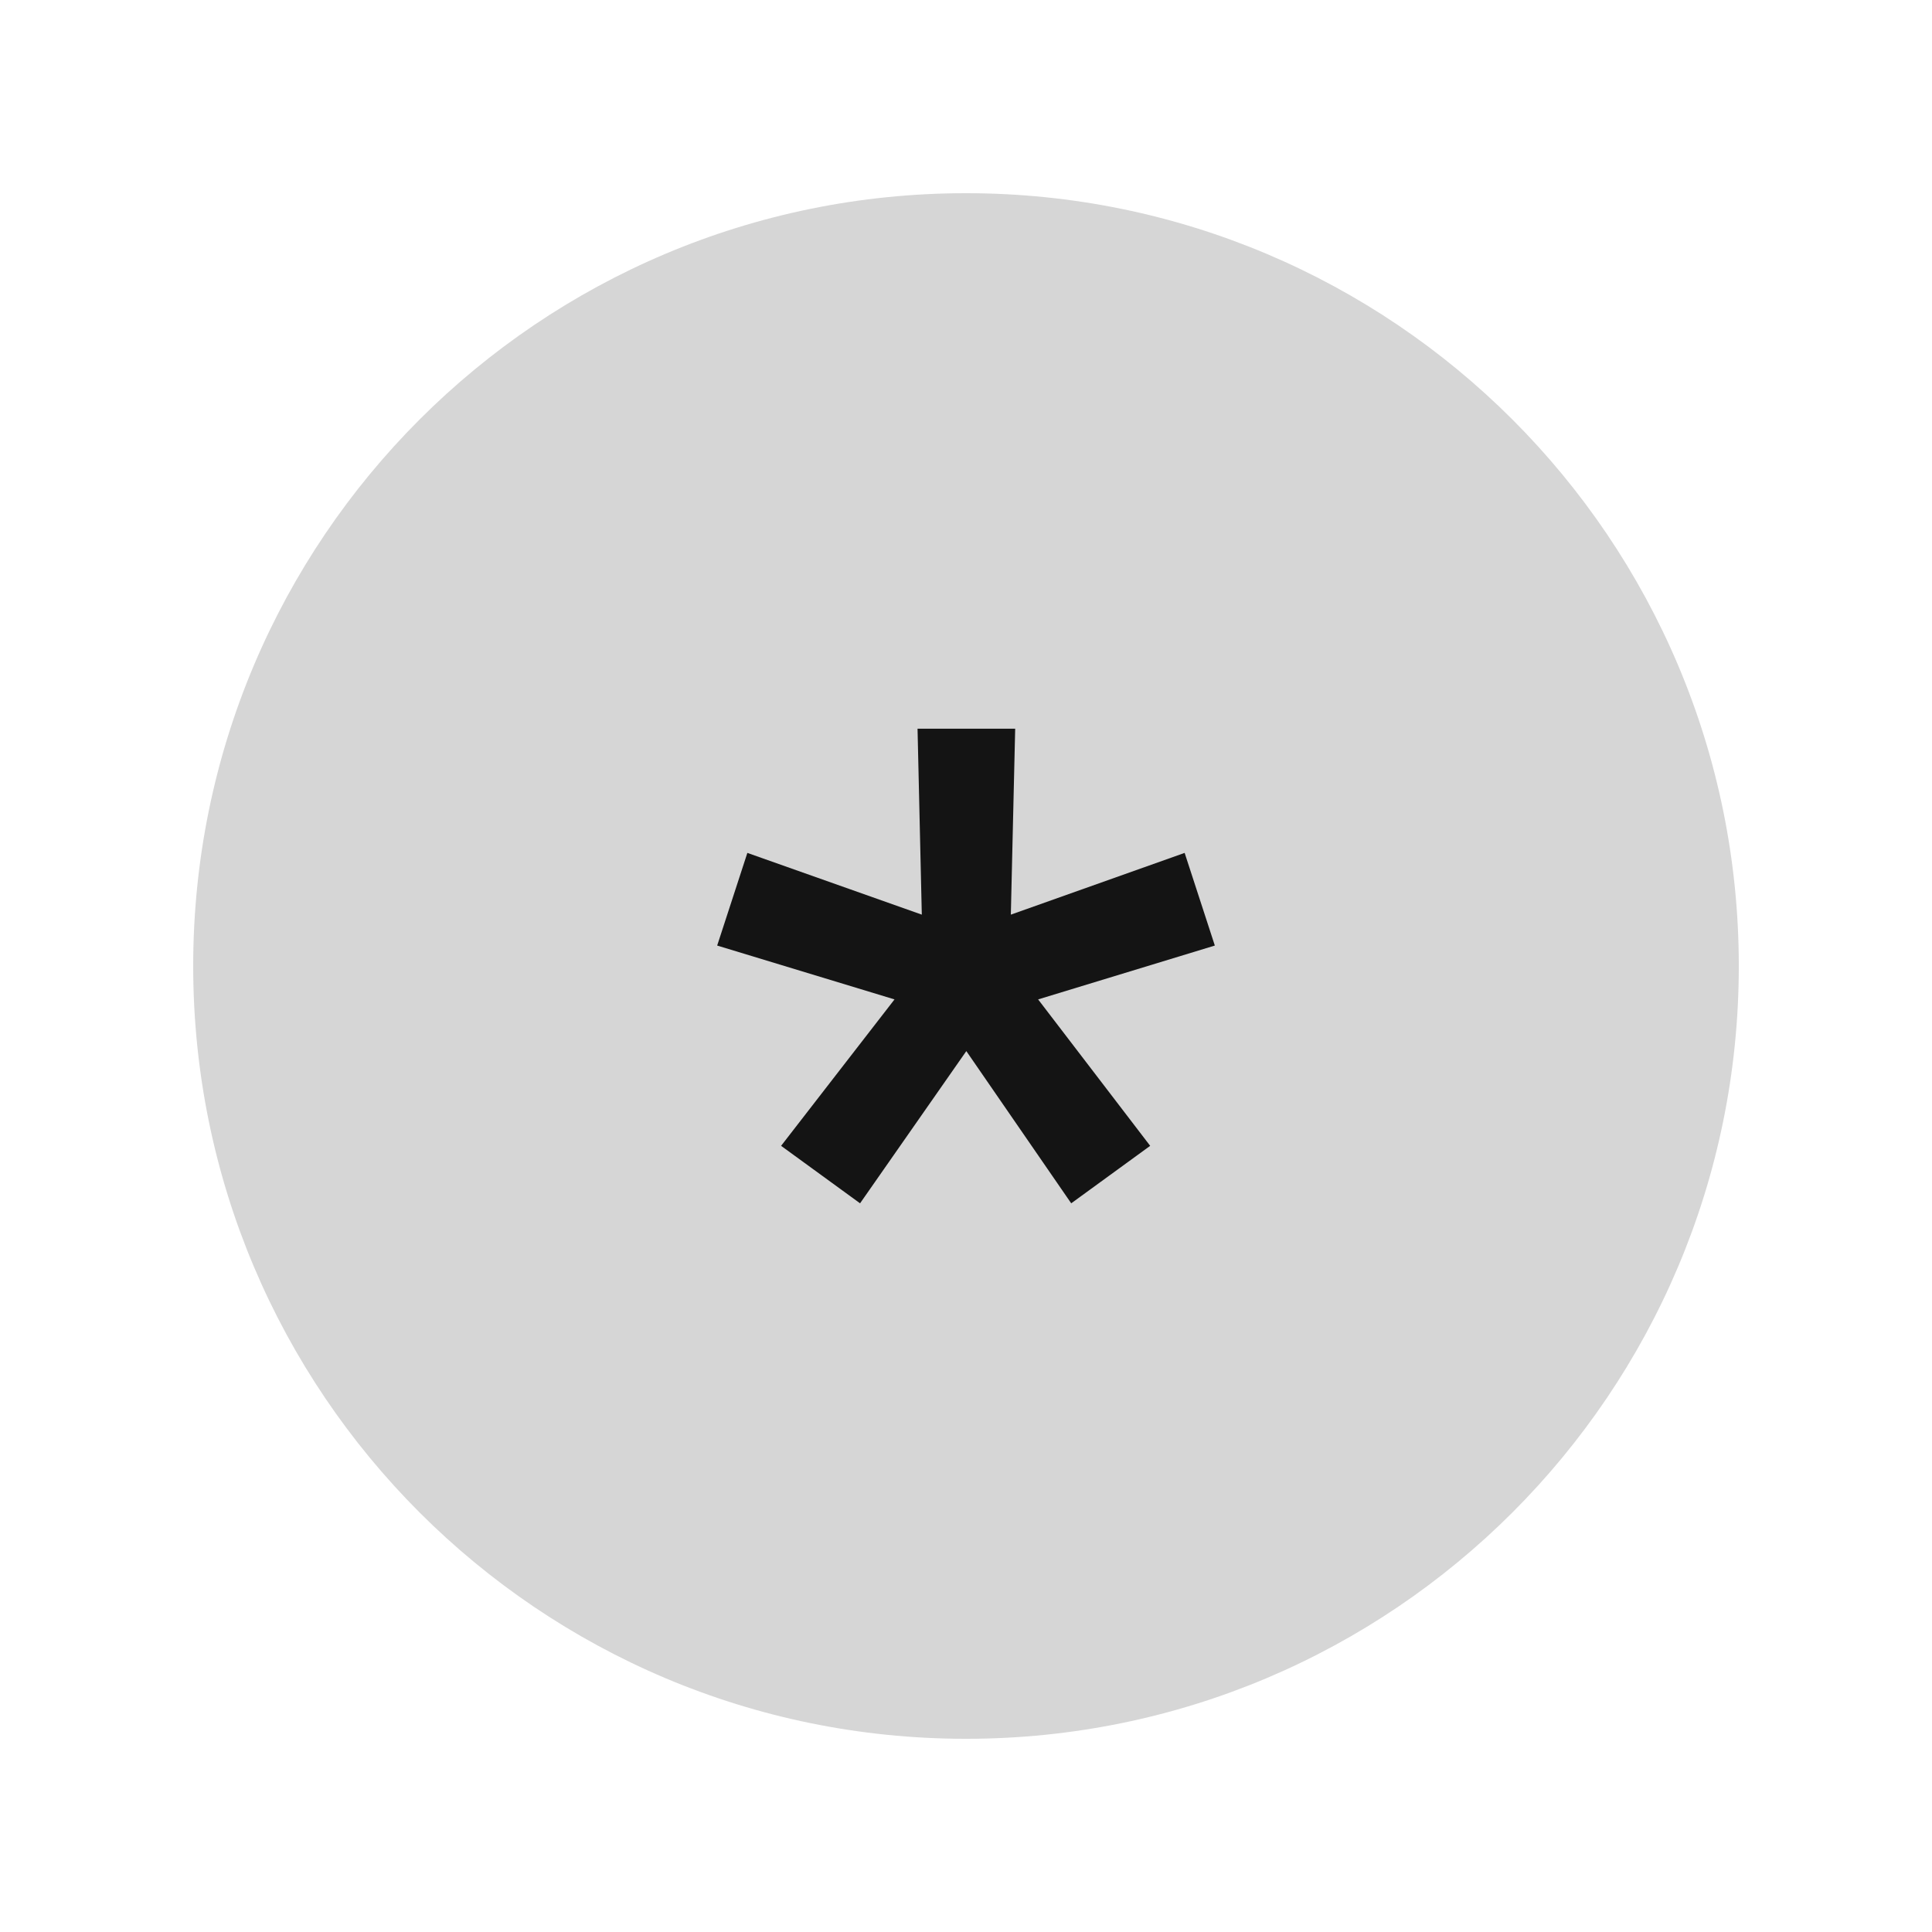 <svg
	width="24"
	height="24"
	viewBox="0 0 24 24"
	fill="none"
	xmlns="http://www.w3.org/2000/svg"
>
	<path
		d="M21.6 12C21.6 17.302 17.302 21.6 12 21.6C6.698 21.6 2.4 17.302 2.4 12C2.4 6.698 6.698 2.4 12 2.4C17.302 2.4 21.6 6.698 21.6 12Z"
		fill="#D6D6D6"
	/>
	<path
		d="M10.684 14.948L9.703 14.234L11.112 12.415L8.909 11.746L9.284 10.595L11.451 11.362L11.398 9.052H12.611L12.557 11.362L14.716 10.595L15.091 11.746L12.896 12.415L14.288 14.234L13.307 14.948L12.004 13.057L10.684 14.948Z"
		fill="#141414"
	/>
</svg>